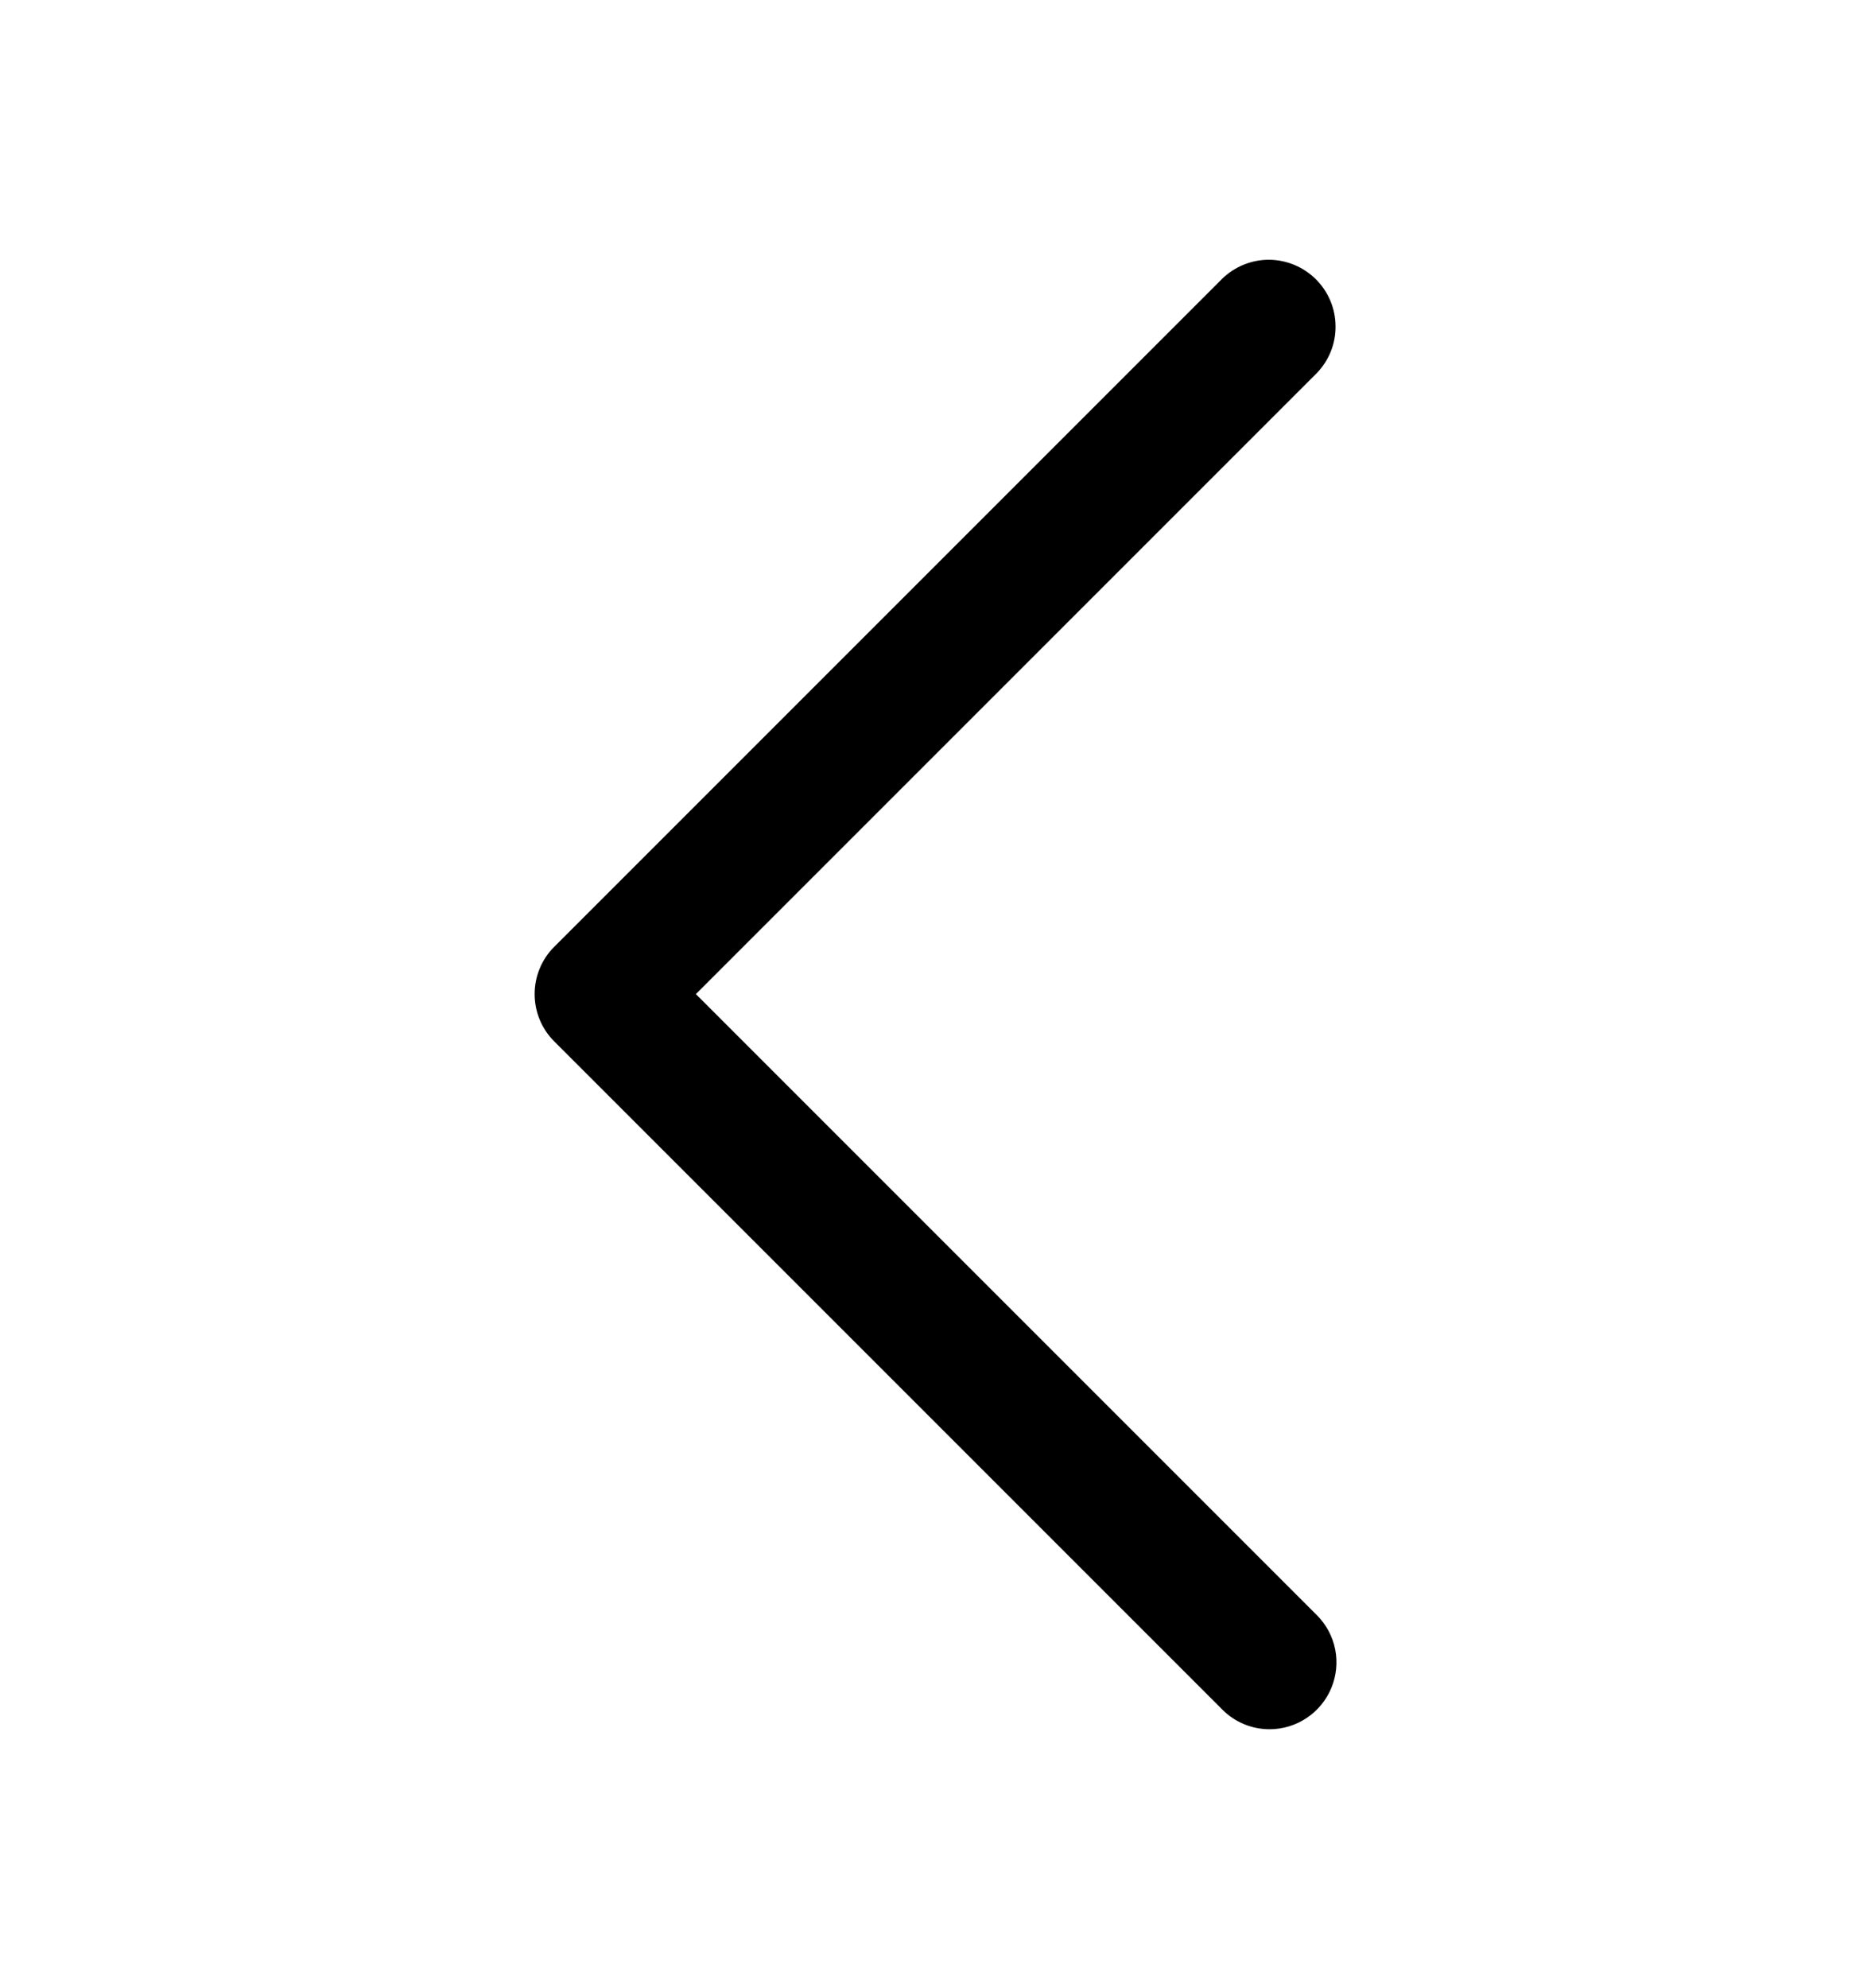 <svg width="16" height="17" viewBox="0 0 16 17" fill="none" xmlns="http://www.w3.org/2000/svg">
<path d="M10.857 14.786C10.706 14.786 10.56 14.726 10.453 14.618L4.739 8.904C4.632 8.797 4.572 8.652 4.572 8.5C4.572 8.348 4.632 8.203 4.739 8.096L10.453 2.382C10.561 2.278 10.705 2.22 10.855 2.221C11.005 2.223 11.148 2.283 11.254 2.389C11.36 2.495 11.42 2.638 11.421 2.788C11.423 2.938 11.365 3.082 11.261 3.19L5.951 8.5L11.261 13.81C11.341 13.89 11.396 13.992 11.418 14.103C11.44 14.214 11.428 14.329 11.385 14.433C11.342 14.537 11.268 14.627 11.175 14.689C11.081 14.752 10.97 14.786 10.857 14.786Z" fill="#000"/>
</svg>
